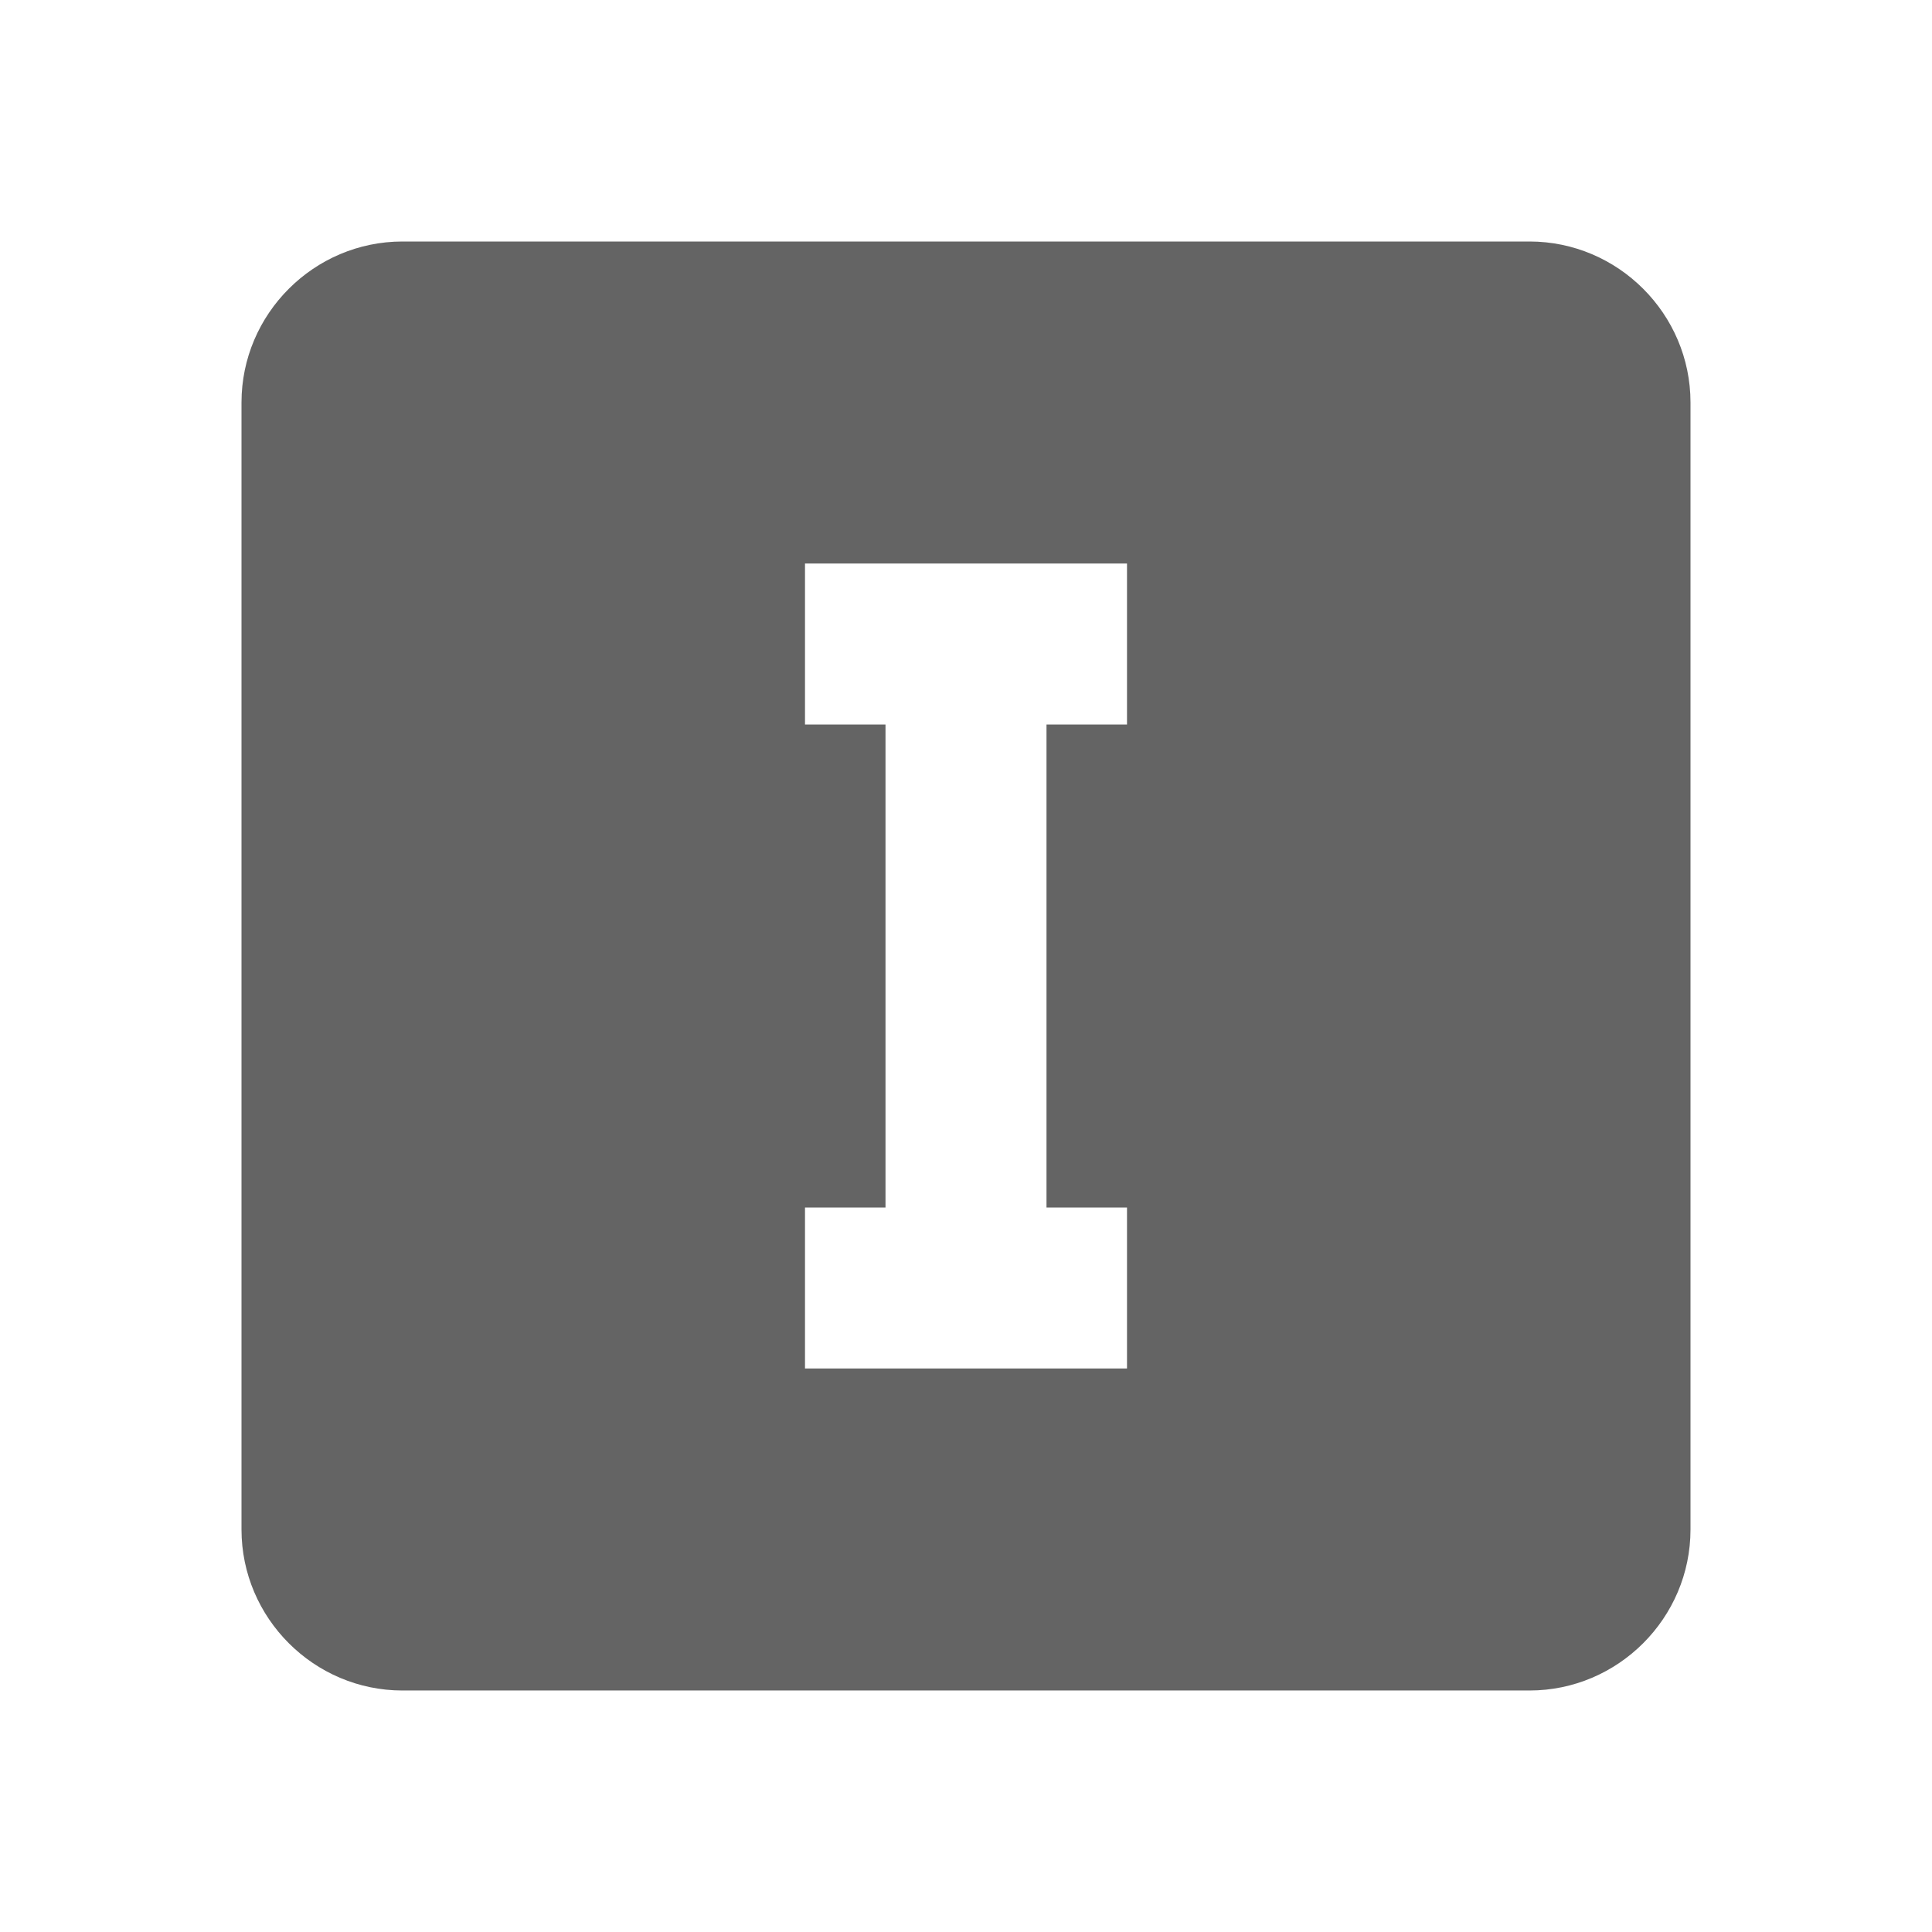 <?xml version="1.0"?>
<svg xmlns="http://www.w3.org/2000/svg" xmlns:xlink="http://www.w3.org/1999/xlink" aria-hidden="true" width="1em" height="1em" viewBox="0 0 24 24" data-icon="mdi:alpha-i-box" data-width="1em" data-height="1em" data-inline="false" class="iconify"><path d="M14 7h-4v2h1v6h-1v2h4v-2h-1V9h1V7M5 3h14c1.1 0 2 .9 2 2v14c0 1.1-.9 2-2 2H5c-1.1 0-2-.9-2-2V5c0-1.1.9-2 2-2z" fill="#646464"/></svg>
